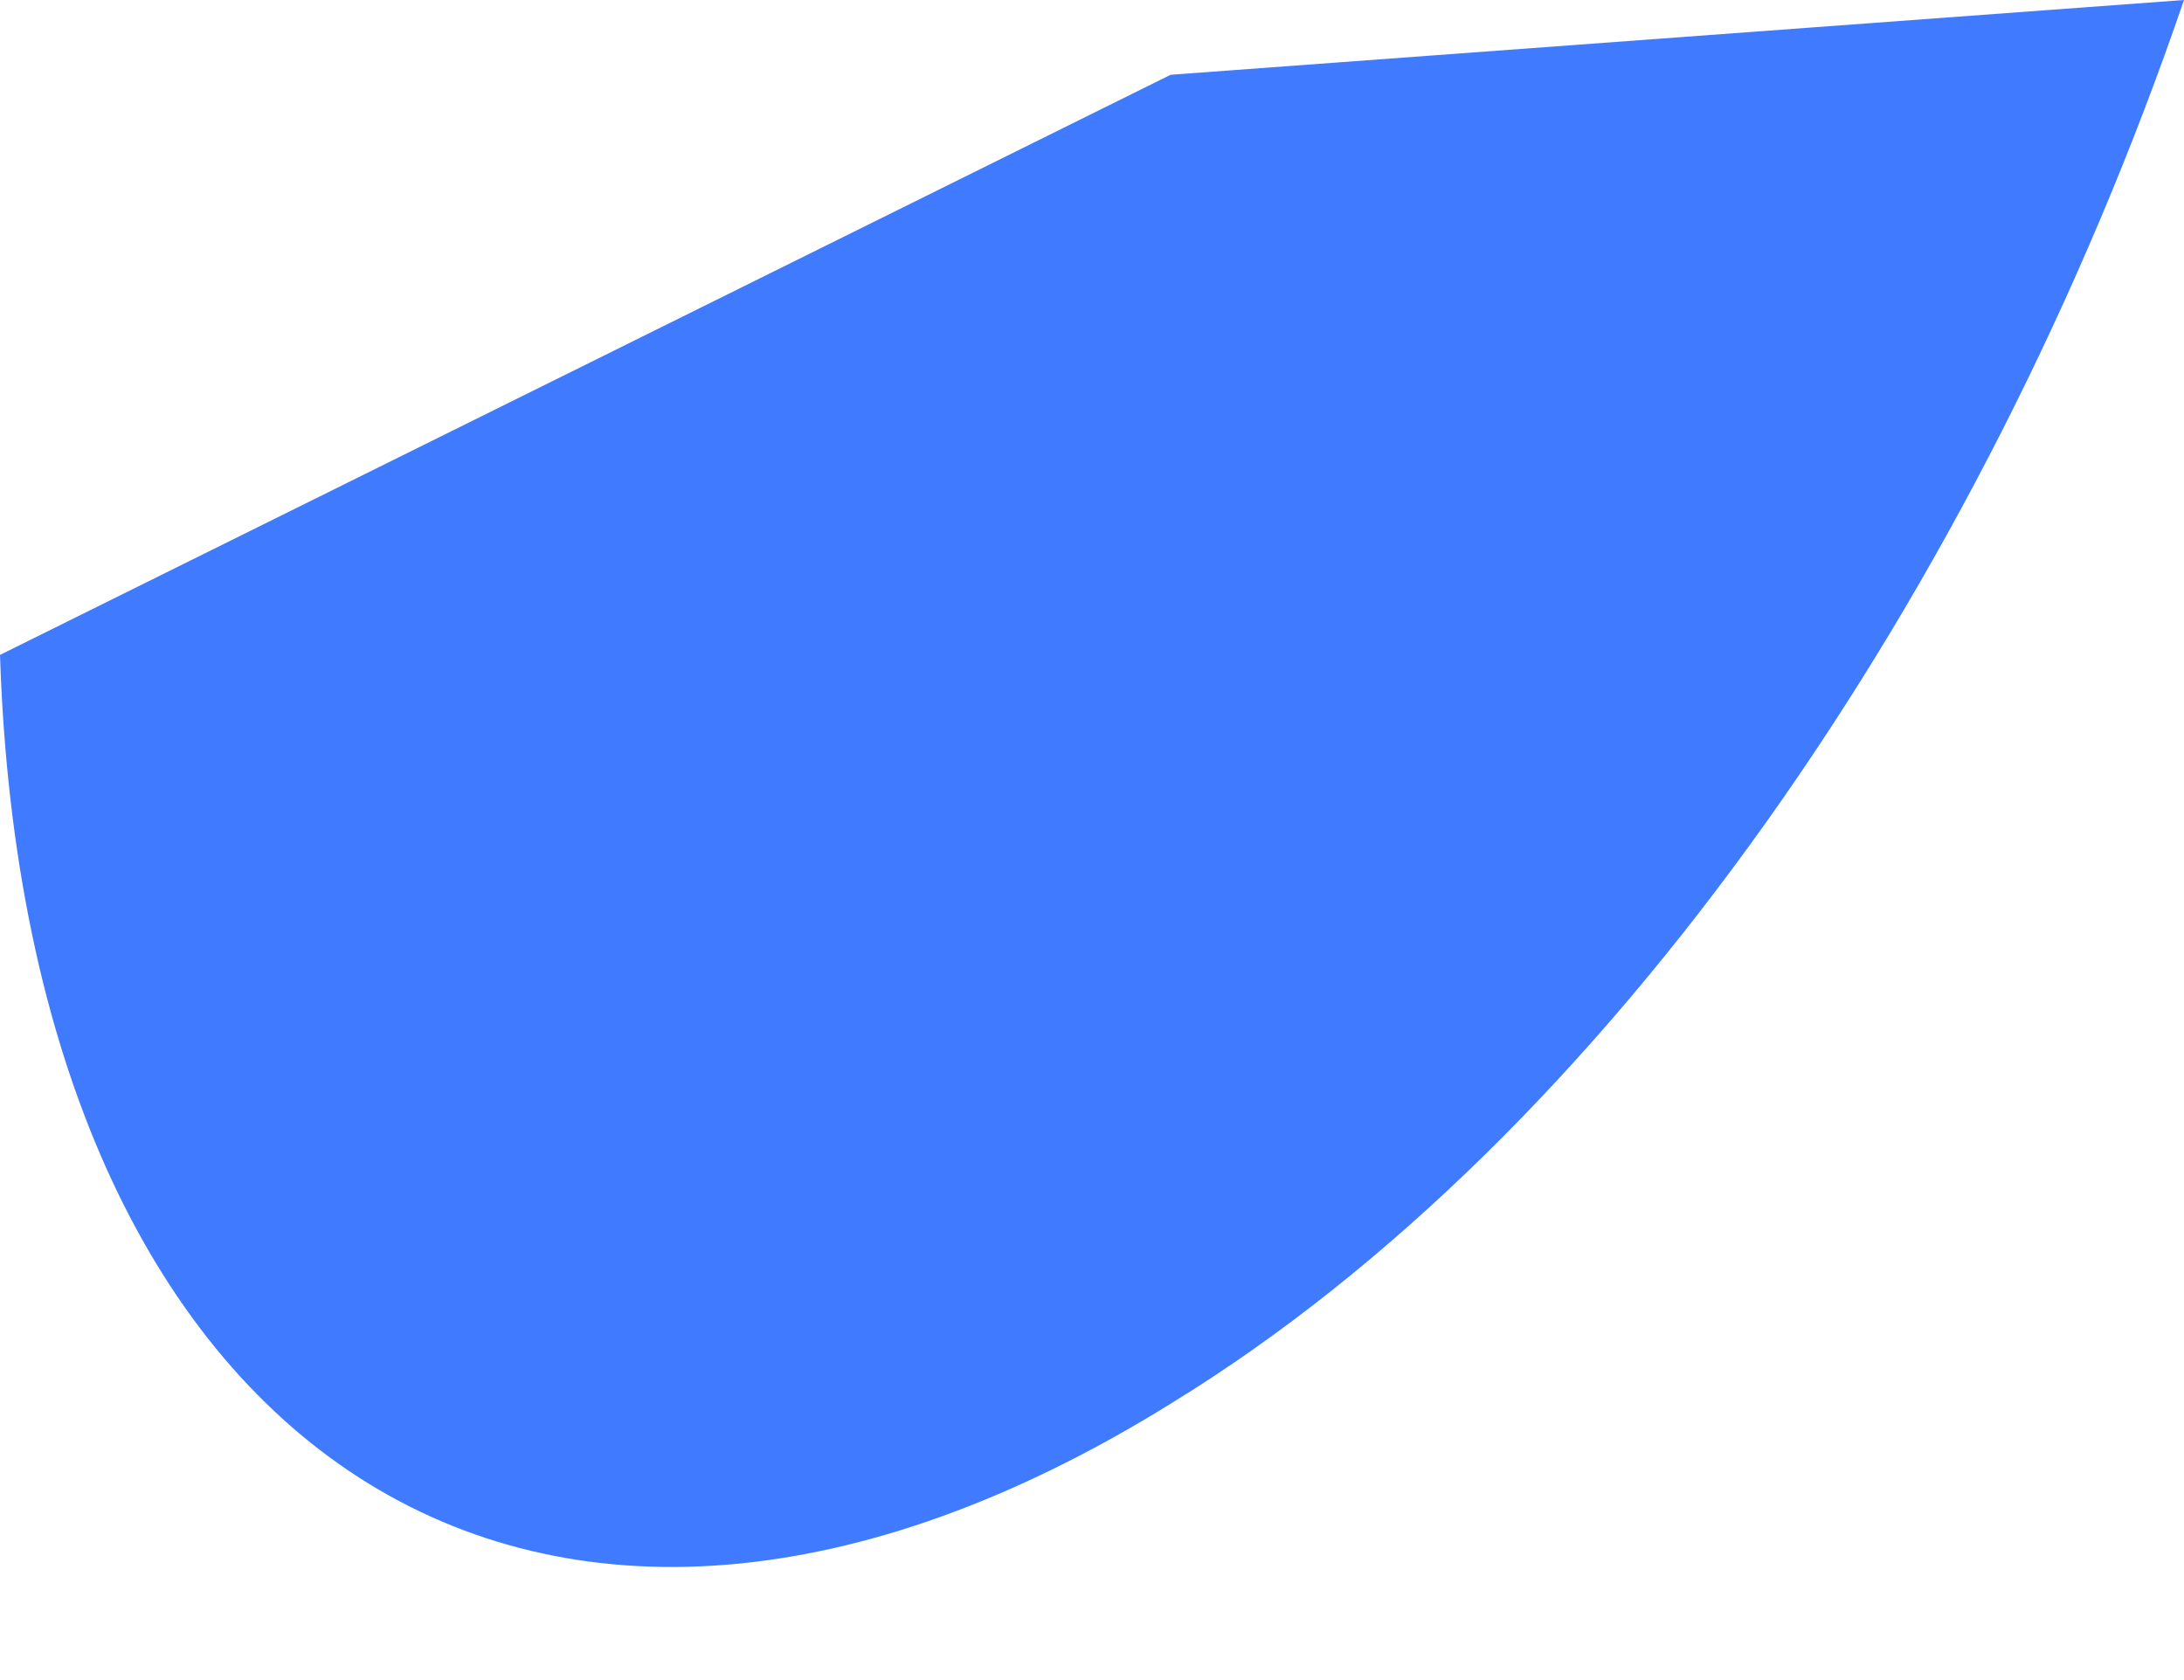 <svg width="13" height="10" viewBox="0 0 13 10" fill="none" xmlns="http://www.w3.org/2000/svg">
<path d="M0 3.898C0.156 8.686 3.221 10.685 6.973 8.352C9.571 6.759 11.794 3.525 13 0L6.968 0.445L0 3.898Z" fill="#407BFF"/>
</svg>

